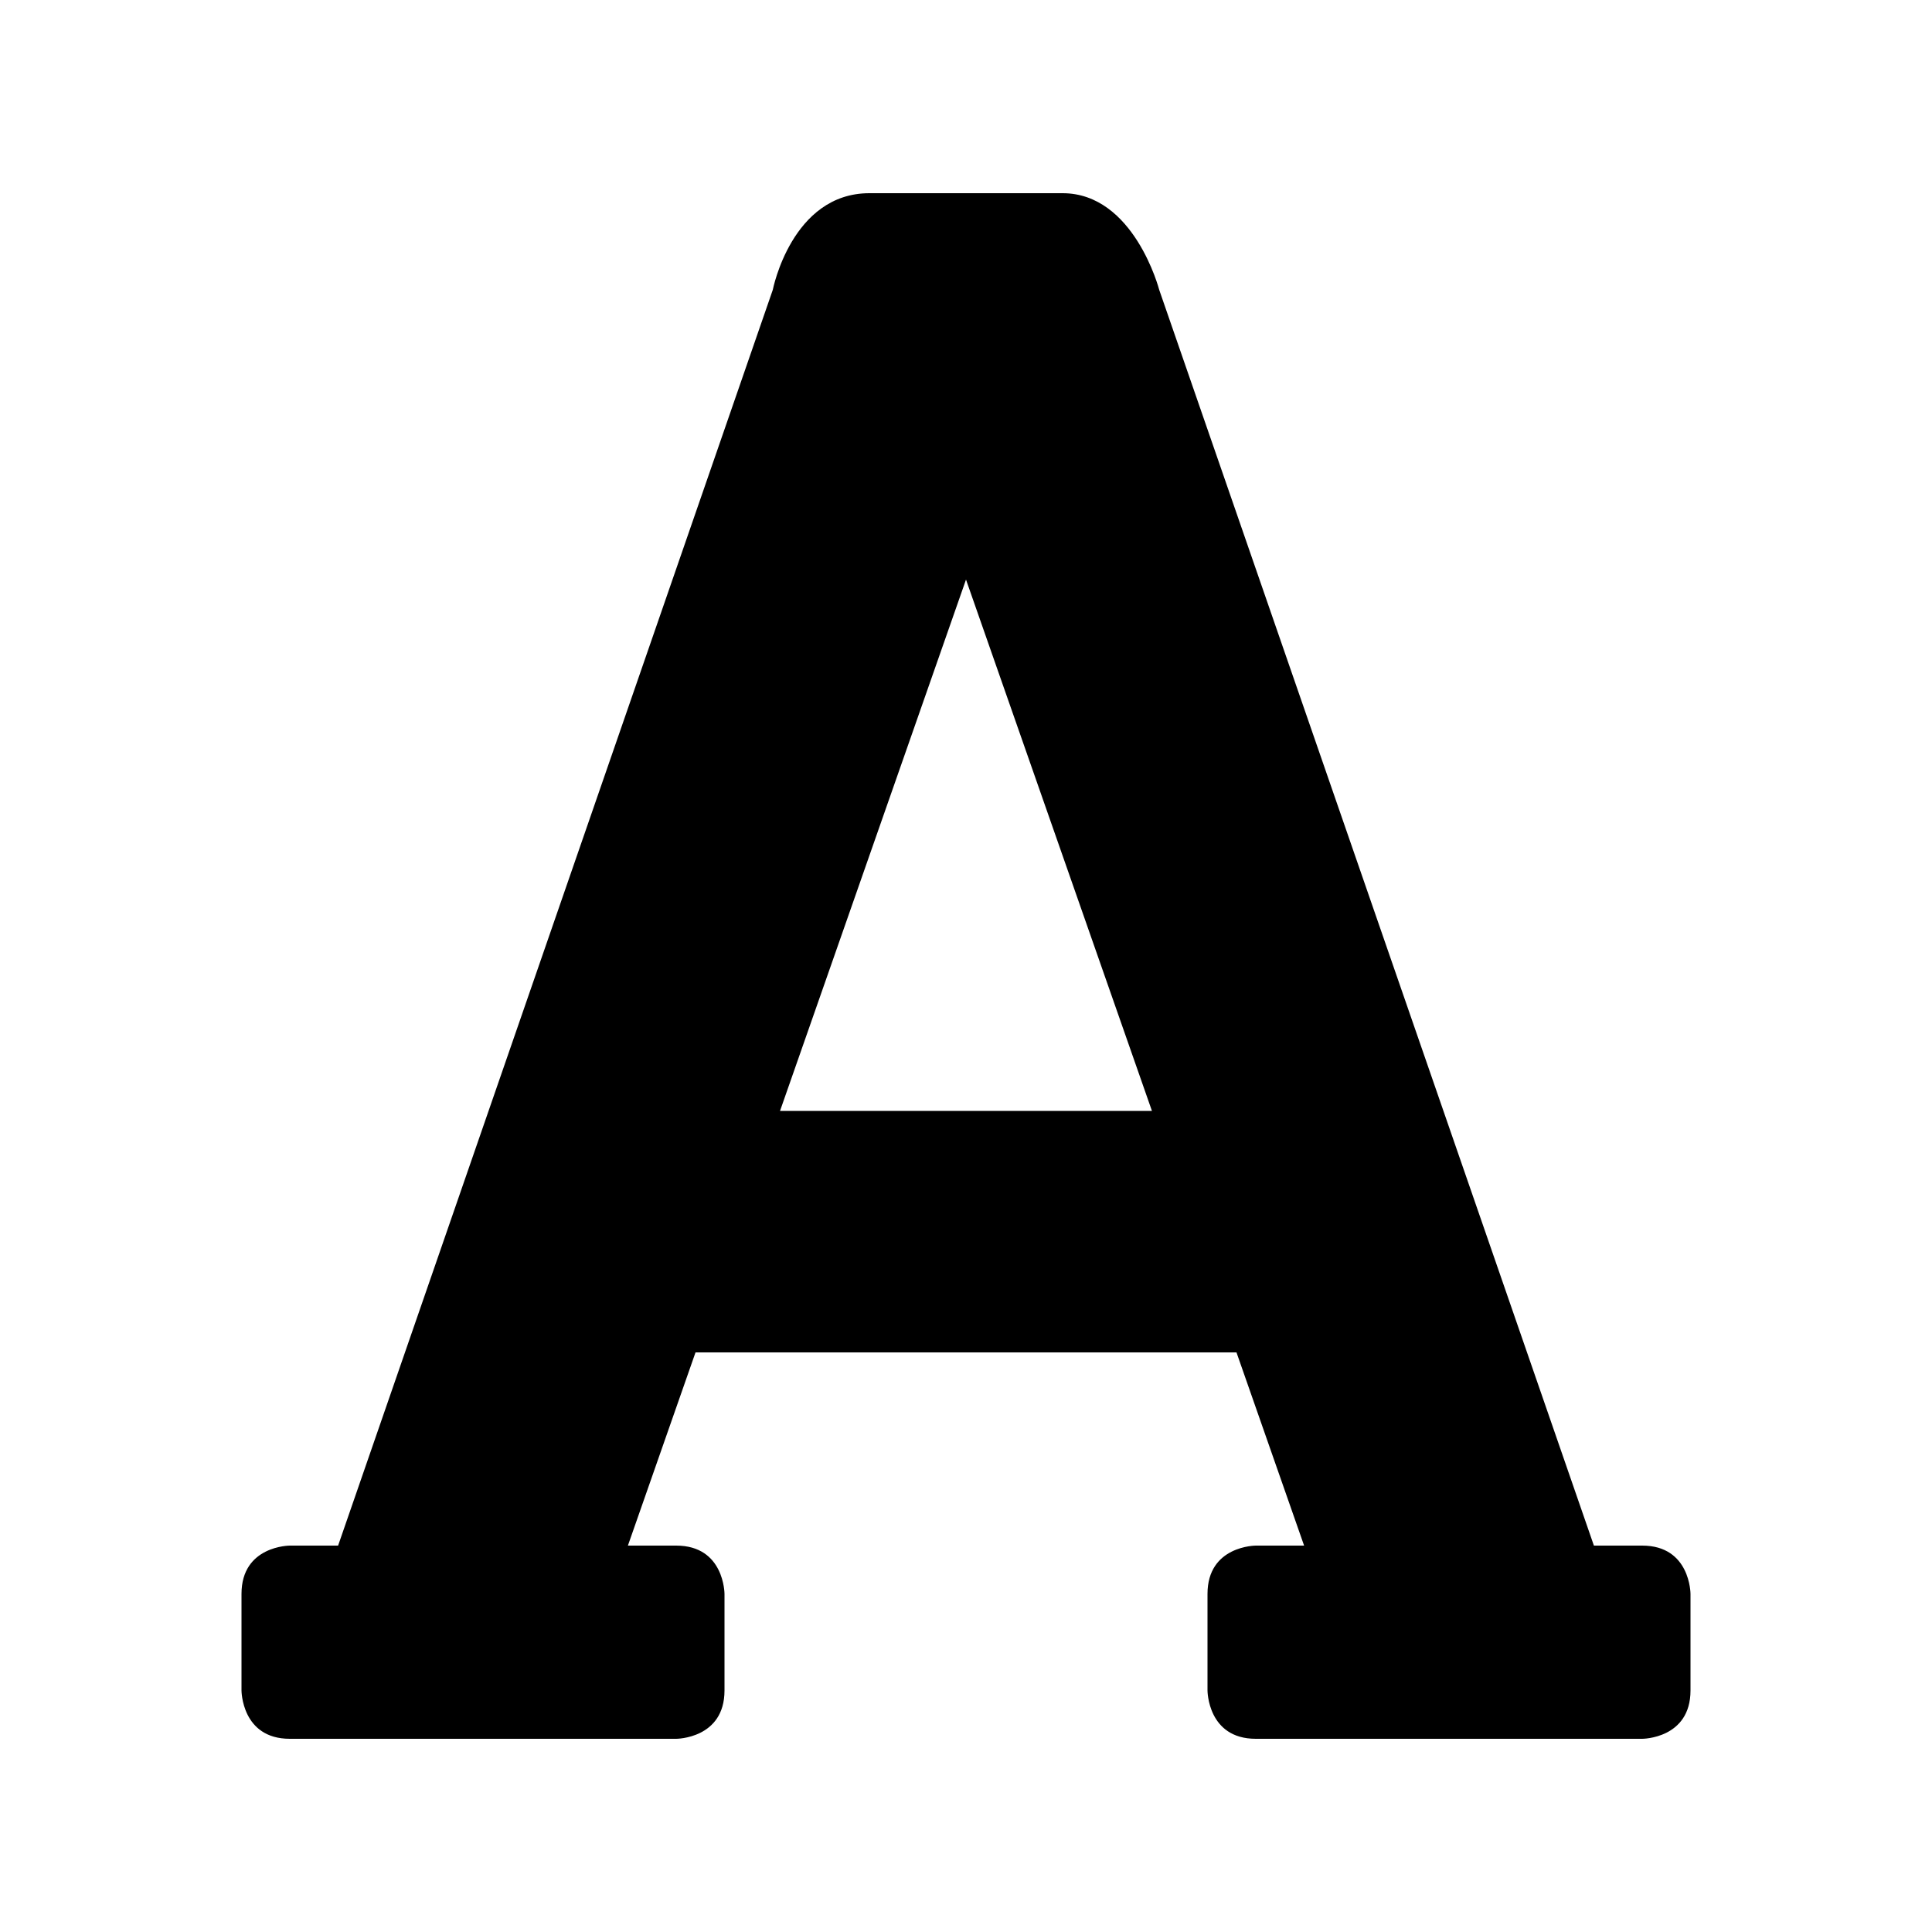 <?xml version="1.0" encoding="UTF-8" standalone="no"?>
<svg
   xmlns:dc="http://purl.org/dc/elements/1.1/"
   xmlns:cc="http://creativecommons.org/ns#"
   xmlns:rdf="http://www.w3.org/1999/02/22-rdf-syntax-ns#"
   xmlns:svg="http://www.w3.org/2000/svg"
   xmlns="http://www.w3.org/2000/svg"
   id="svg4"
   viewBox="0 0 50 50"
   version="1.1"
   width="50"
   height="50">
  <defs
     id="defs8" />
  <path
     id="path2149"
     d="M 22.5,5 C 20.488,5 20,7.5 20,7.5 L 8.75,40 H 7.5 c 0,0 -1.25,0 -1.25,1.25 v 2.5 c 0,0 0,1.25 1.25,1.25 h 10 c 0,0 1.25,0 1.25,-1.25 v -2.5 c 0,0 0,-1.25 -1.25,-1.25 H 16.25 L 18,35 h 14 l 1.75,5 H 32.5 c 0,0 -1.25,0 -1.25,1.25 v 2.5 c 0,0 0,1.25 1.25,1.25 h 10 c 0,0 1.25,0 1.25,-1.25 v -2.5 c 0,0 0,-1.25 -1.25,-1.25 H 41.25 L 30,7.5 C 30,7.5 29.351,5 27.5,5 Z m 2.5,10 4.812,13.75 h -9.625 z" />
</svg>
